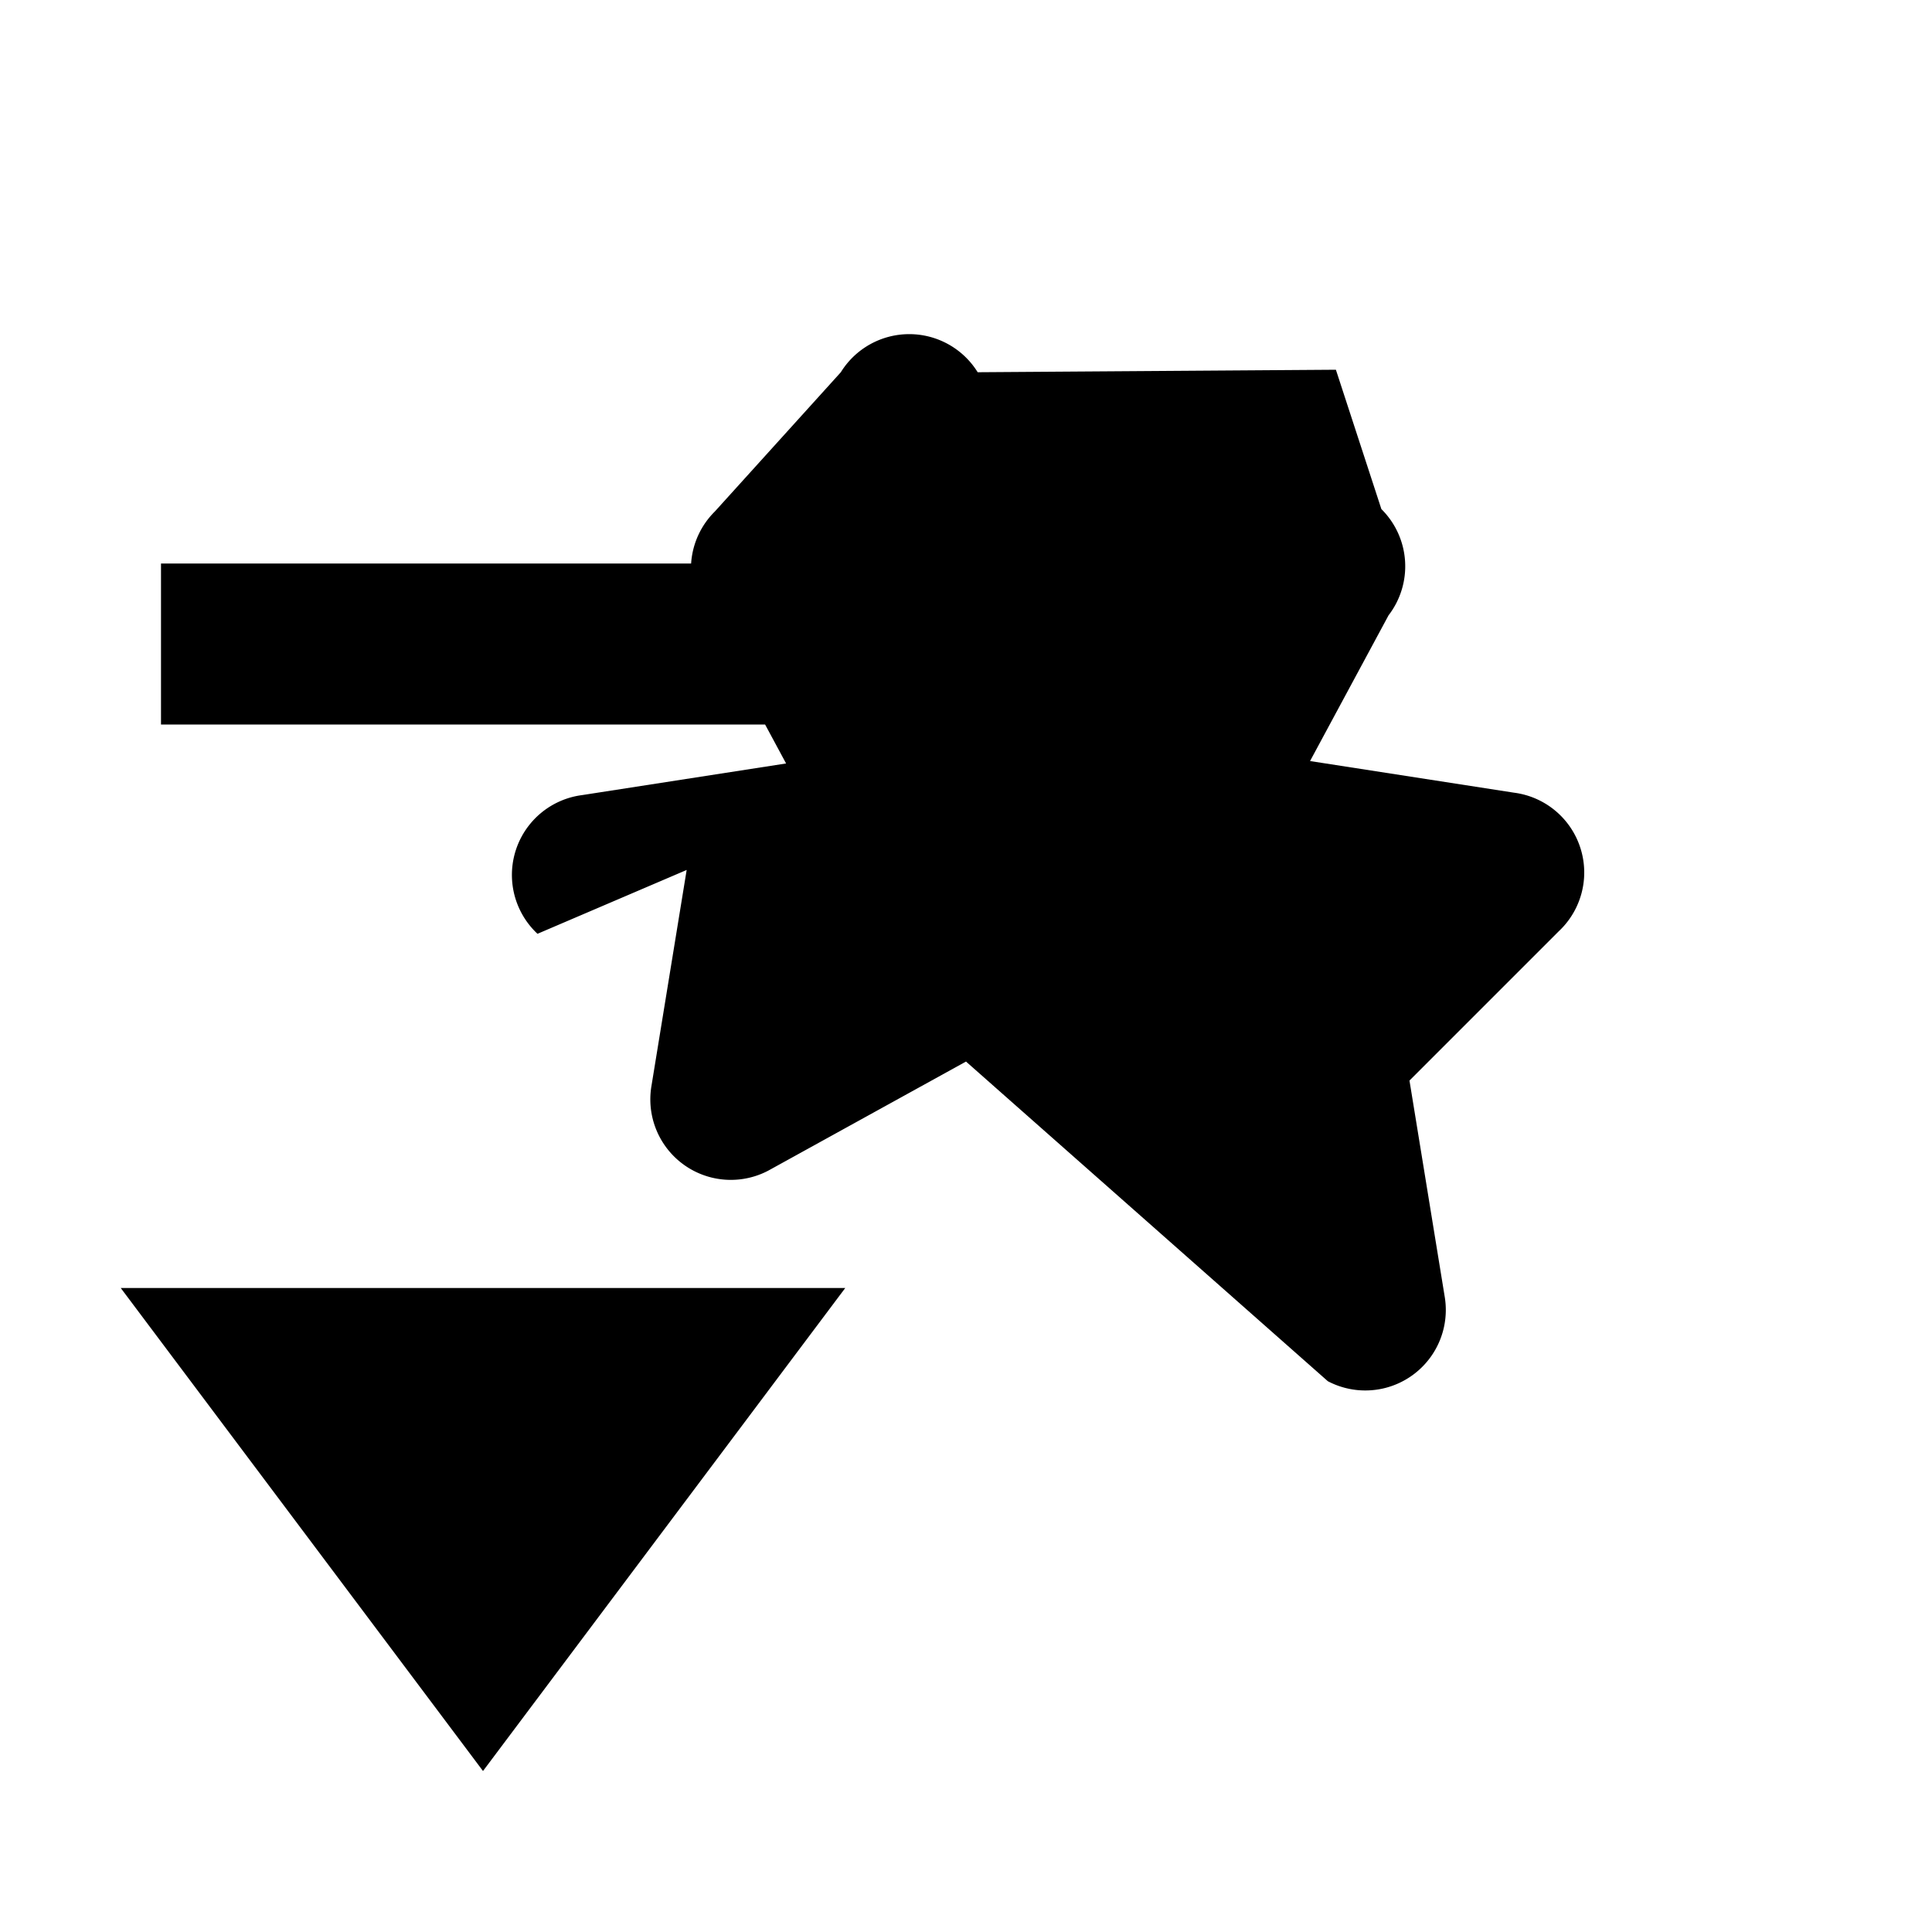 <svg xmlns="http://www.w3.org/2000/svg" viewBox="0 0 24 24" class="icon icon-icon-star-music-note">
  <path fill="none" d="M0 0h24v24H0z"/>
  <path d="M6 22l4.5-6h-9l4.5 6zM2 7h12v2H2V7zm14.595-2.407L17.16 6.324a1 1 0 0 1 .089 1.32l-.975 1.81 2.534.393a1 1 0 0 1 .554 1.723l-1.853 1.853.437 2.681a1 1 0 0 1-1.451 1.054L12 13.187l-2.456 1.355a1 1 0 0 1-1.451-1.054l.437-2.681L6.677 11.6a1 1 0 0 1 .554-1.723l2.534-.393-.975-1.81a1 1 0 0 1 .09-1.32l1.565-1.73a1 1 0 0 1 1.7 0z"/>
</svg>
